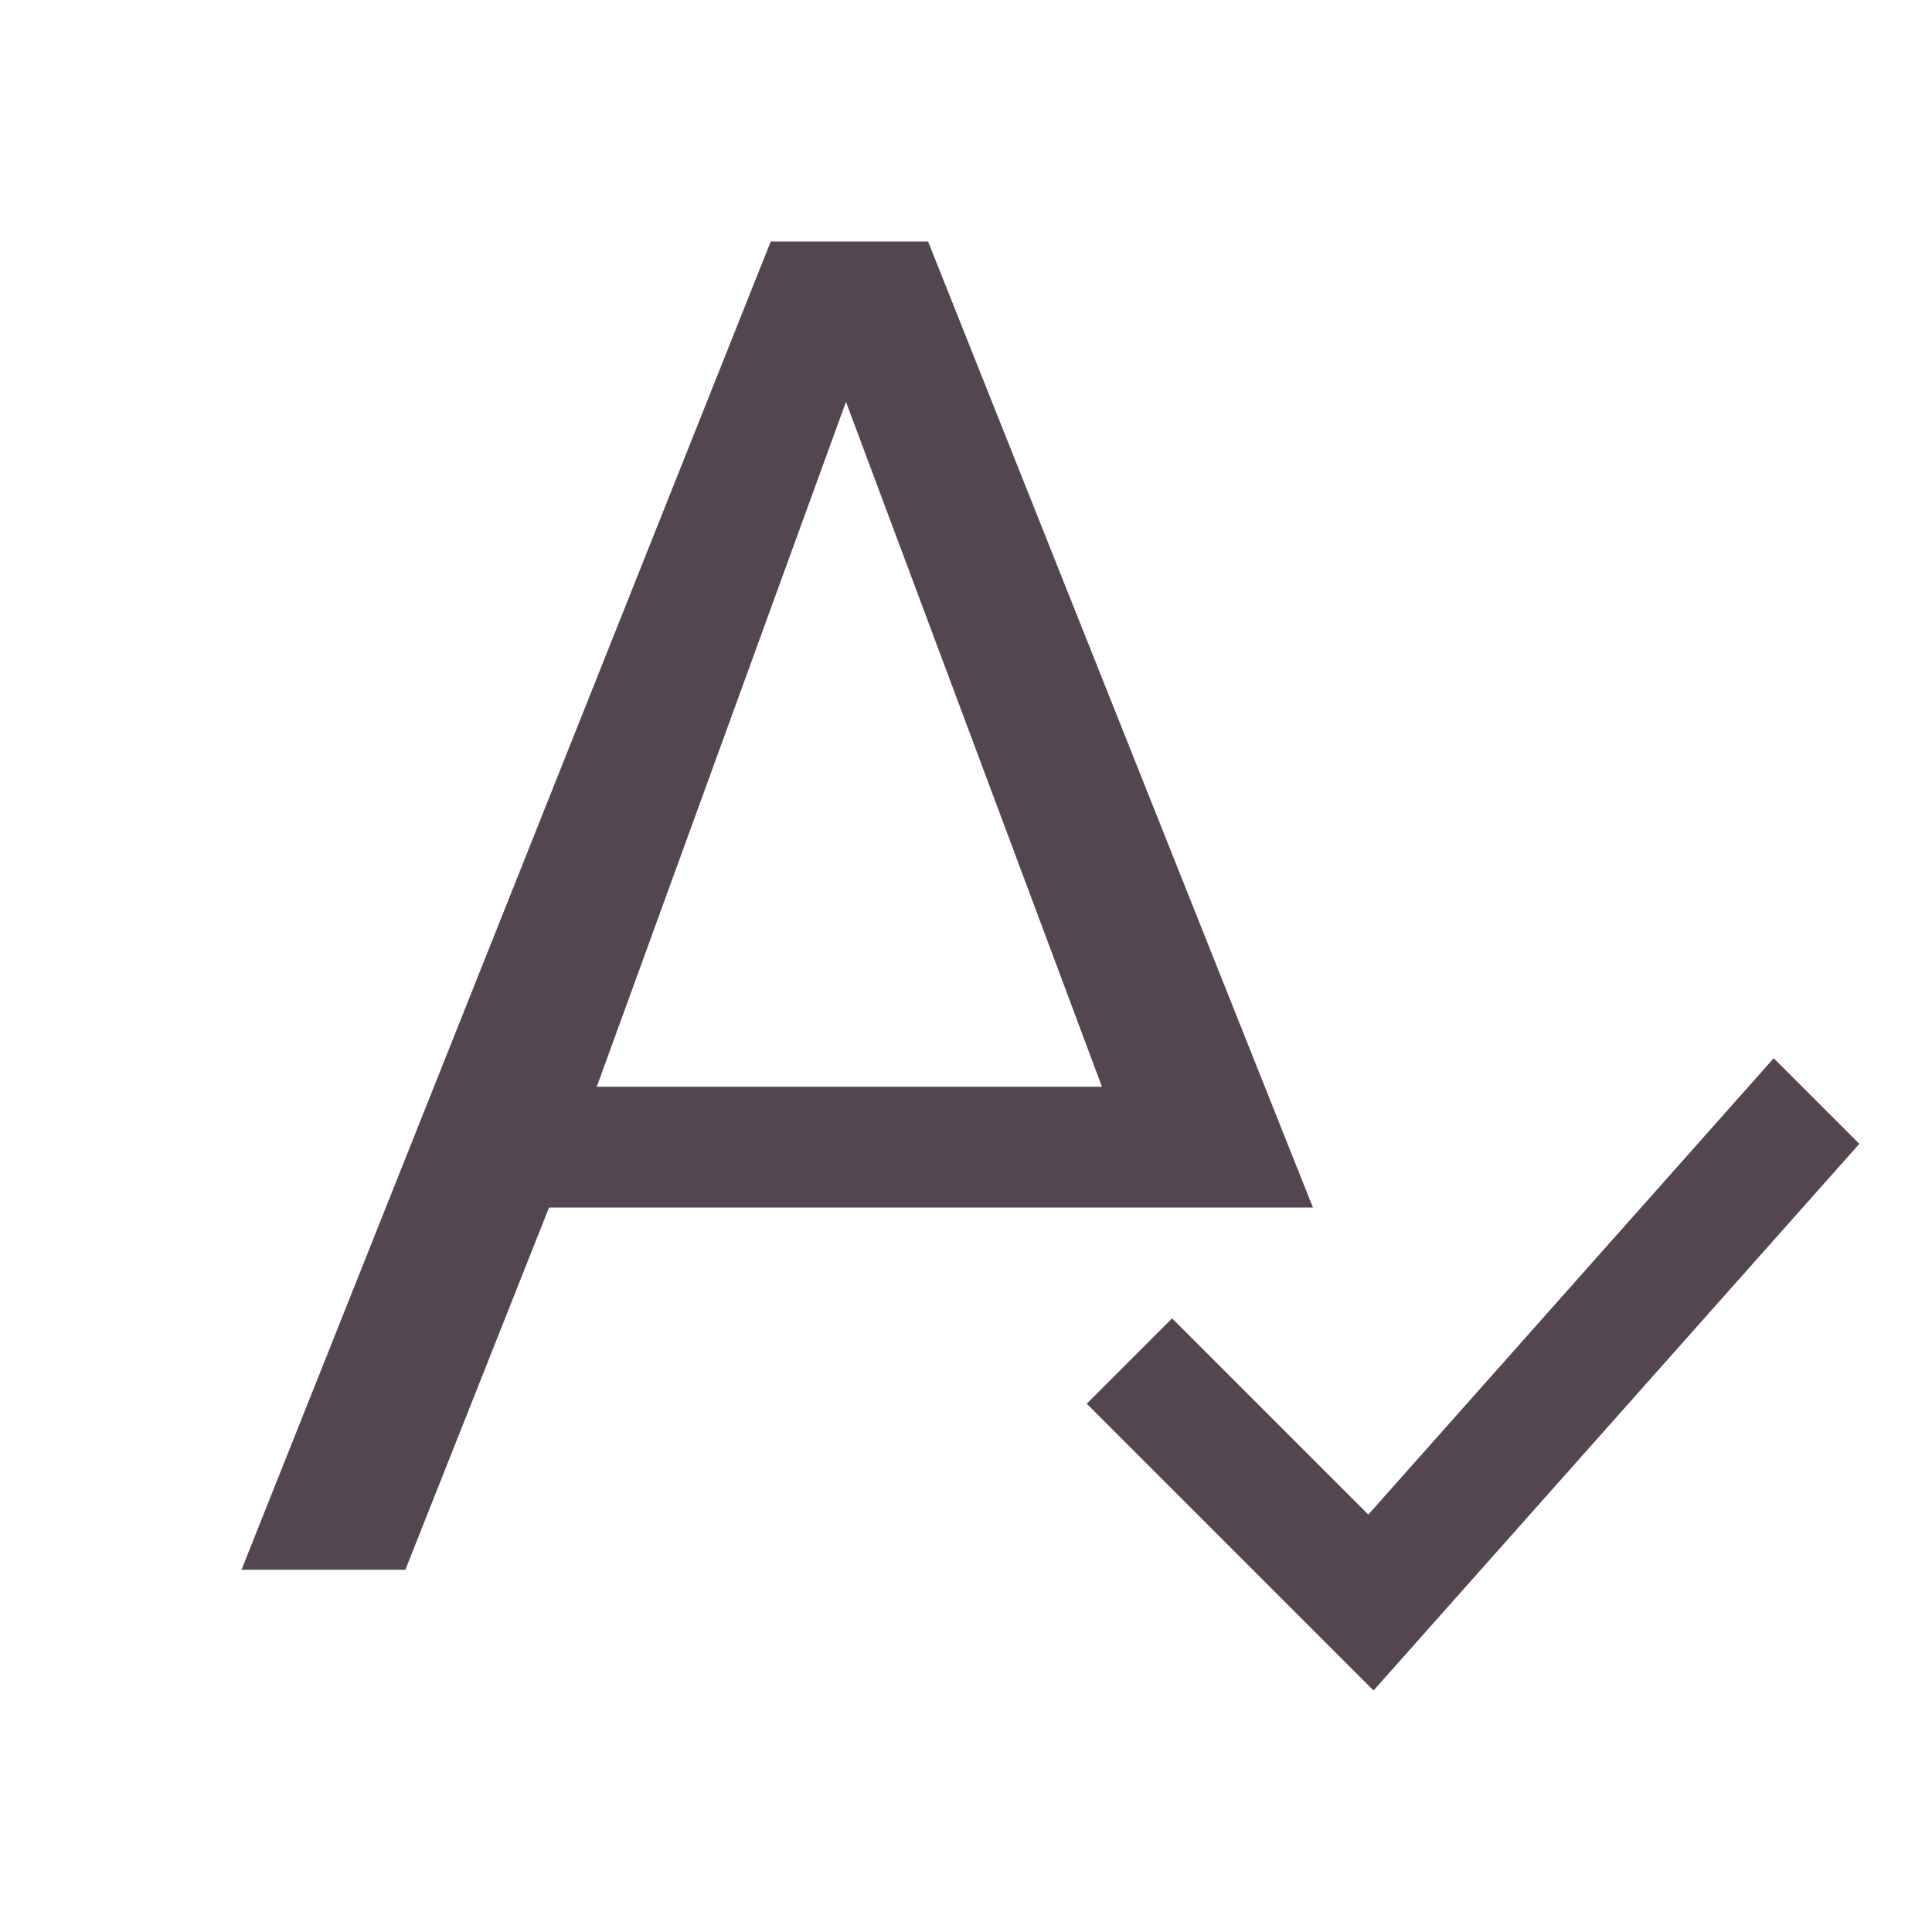 <svg xmlns="http://www.w3.org/2000/svg" viewBox="0 0 16 16"><path d="M6.383 2 2 13h1.357l1.19-3h6.326L7.686 2zm.623 1.328L9.126 9H4.942zm7.683 5.436-3.357 3.779-1.625-1.625-.707.707L11.375 14l4.023-4.527z" style="color:#534650;fill:currentColor"/></svg>